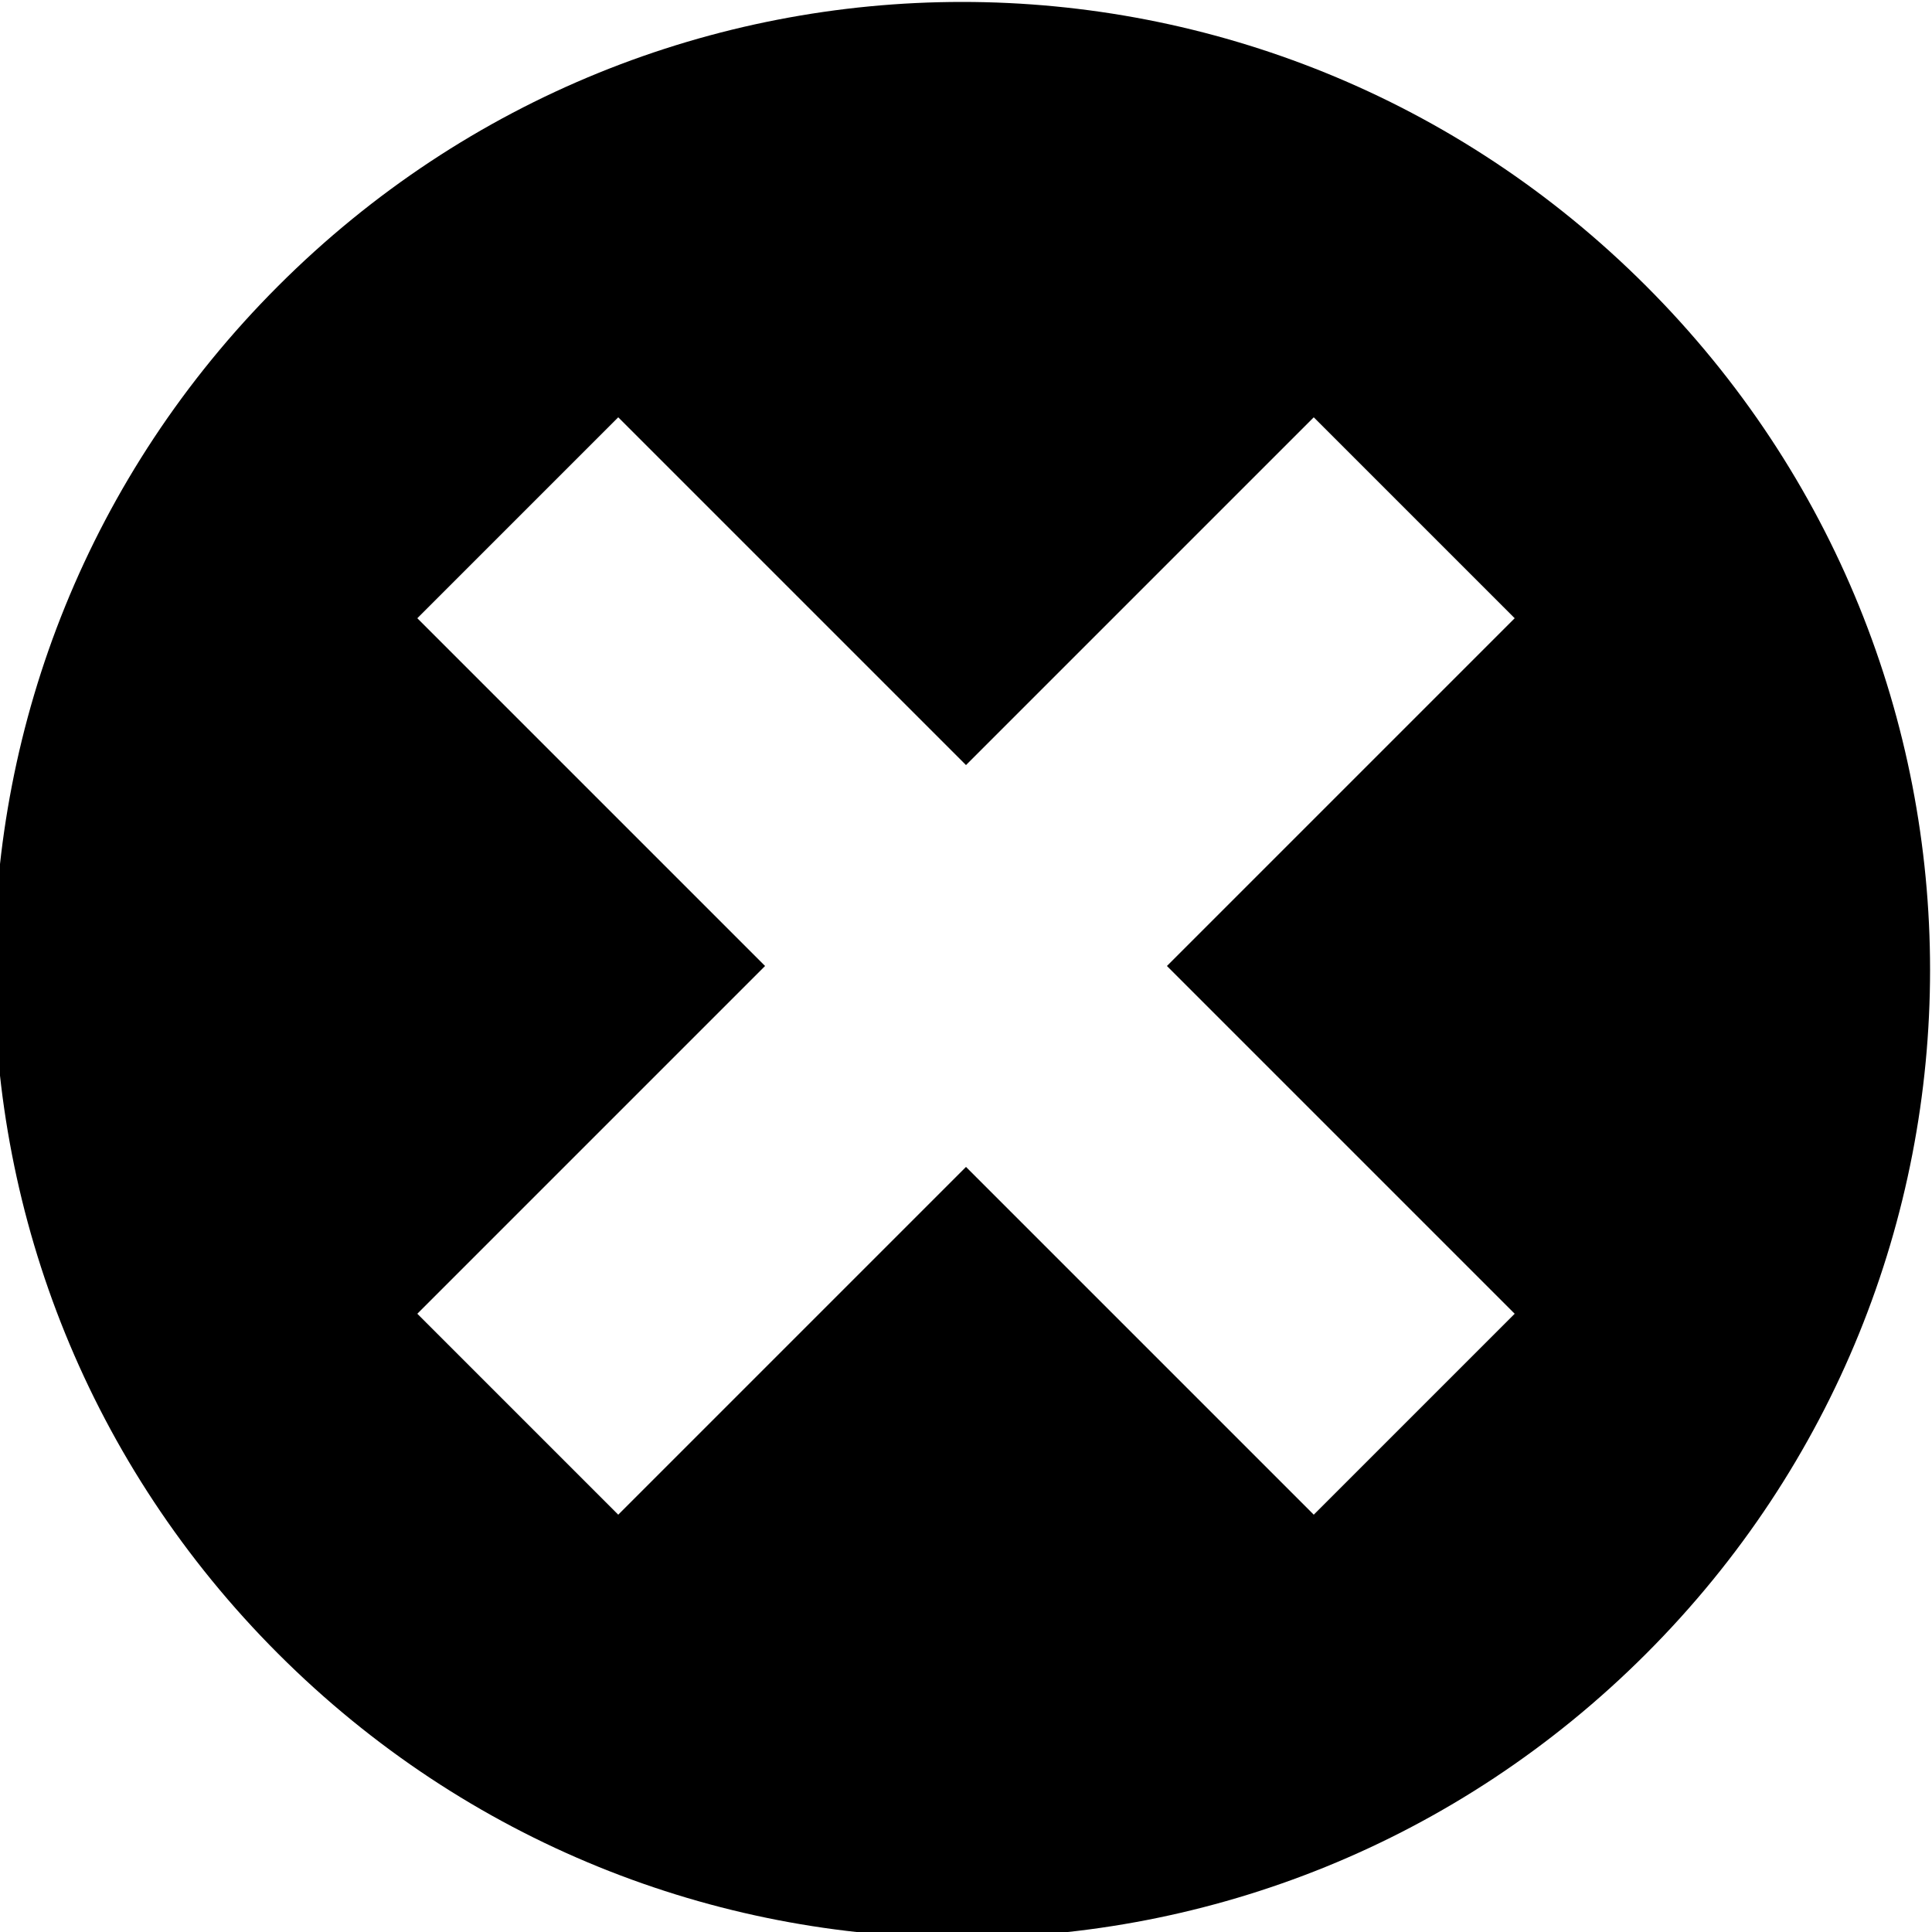 <?xml version="1.0" encoding="utf-8"?>
<!-- Generator: Adobe Illustrator 22.0.1, SVG Export Plug-In . SVG Version: 6.00 Build 0)  -->
<svg version="1.1" x="0" y="0" width="100%" height="100%" xmlns="http://www.w3.org/2000/svg" xmlns:xlink="http://www.w3.org/1999/xlink"
	 viewBox="0 0 25 25" style="enable-background:new 0 0 25 25;" xml:space="preserve" class="c-icon">
<g>
	<path d="M21.3,3.7c-4.9-4.9-12.8-4.9-17.7,0s-4.9,12.8,0,17.7s12.8,4.9,17.7,0C26.2,16.5,26.2,8.6,21.3,3.7z
		 M15.1,12.5l4.5,4.5L17,19.6l-4.5-4.5L8,19.6L5.4,17l4.5-4.5L5.4,8L8,5.4l4.5,4.5L17,5.4L19.6,8L15.1,12.5z"/>
</g>
</svg>
